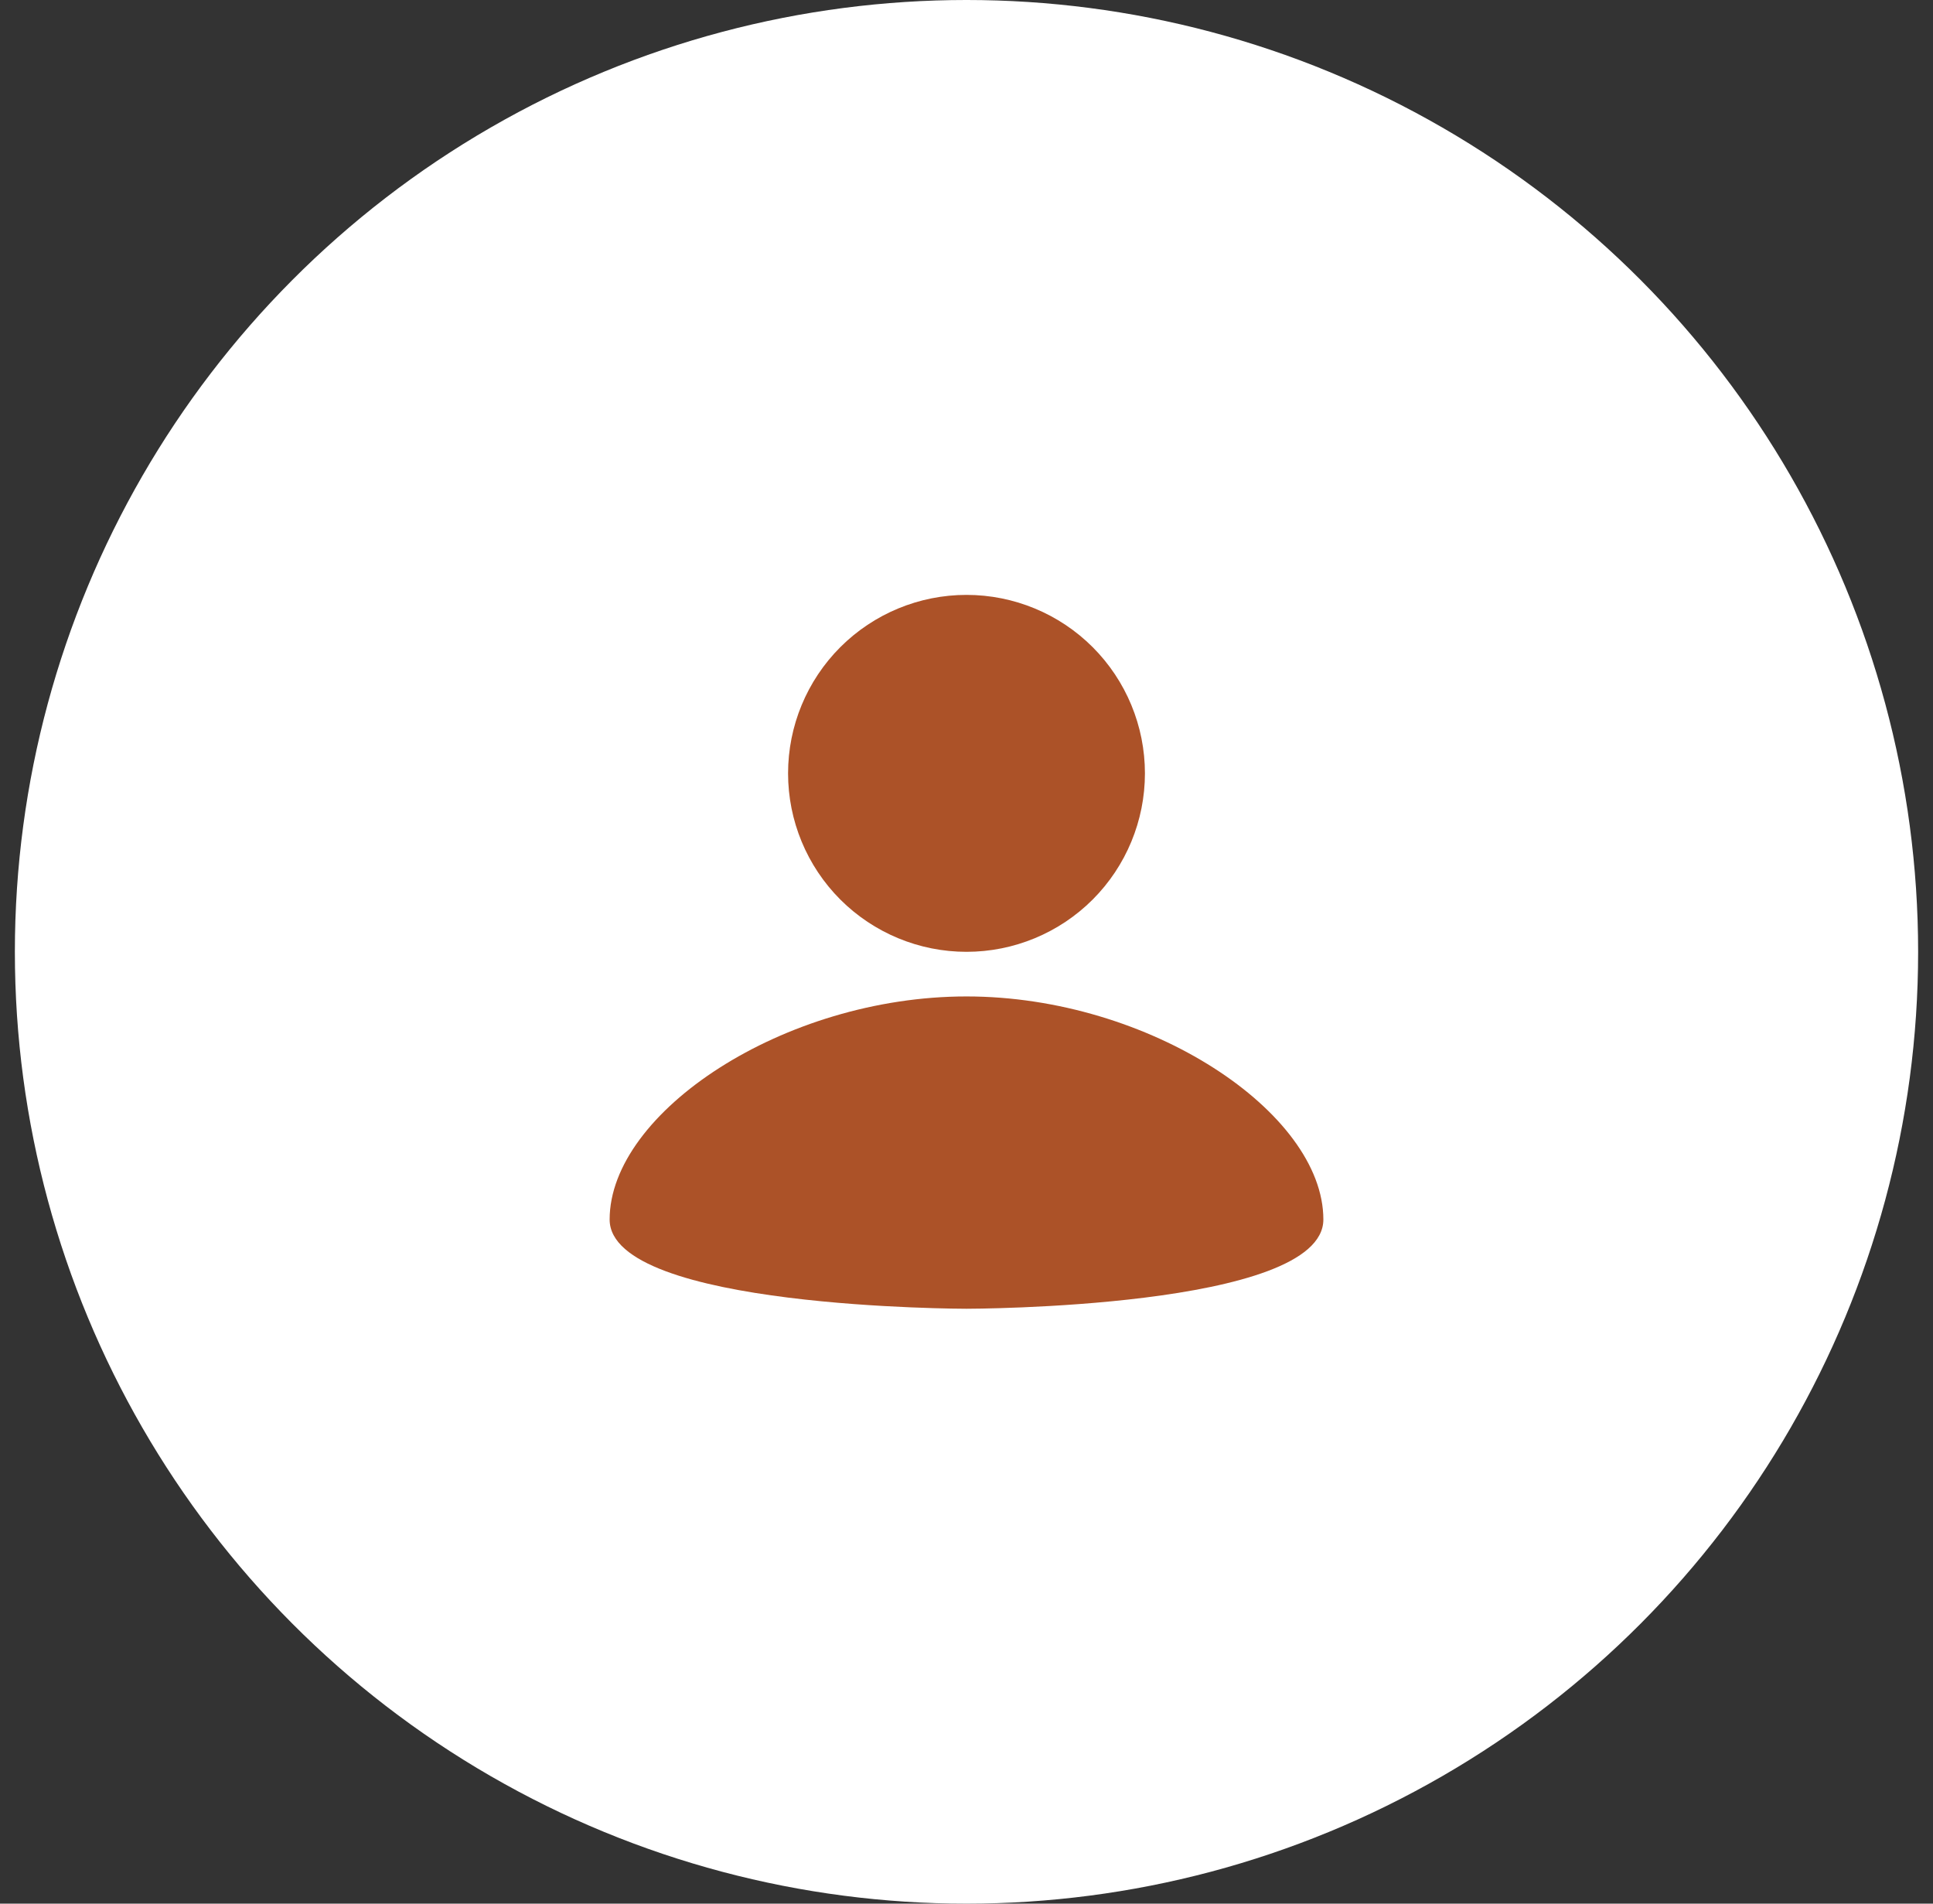 <svg width="65" height="64" viewBox="0 0 65 64" fill="none" xmlns="http://www.w3.org/2000/svg">
<rect x="0" y="0" width="65" height="64" fill="#333333" stroke="none"/>
<circle cx="32.5" cy="32" r="32" fill="white"/>
<path d="M32.5 20C34.091 20 35.617 20.632 36.743 21.757C37.868 22.883 38.5 24.409 38.5 26C38.5 27.591 37.868 29.117 36.743 30.243C35.617 31.368 34.091 32 32.5 32C30.909 32 29.383 31.368 28.257 30.243C27.132 29.117 26.5 27.591 26.5 26C26.5 24.409 27.132 22.883 28.257 21.757C29.383 20.632 30.909 20 32.5 20ZM32.5 44C32.5 44 44.5 44 44.5 41C44.5 37.4 38.65 33.5 32.5 33.5C26.35 33.5 20.5 37.4 20.5 41C20.5 44 32.5 44 32.5 44Z" fill="#AC5228"/>
</svg>
